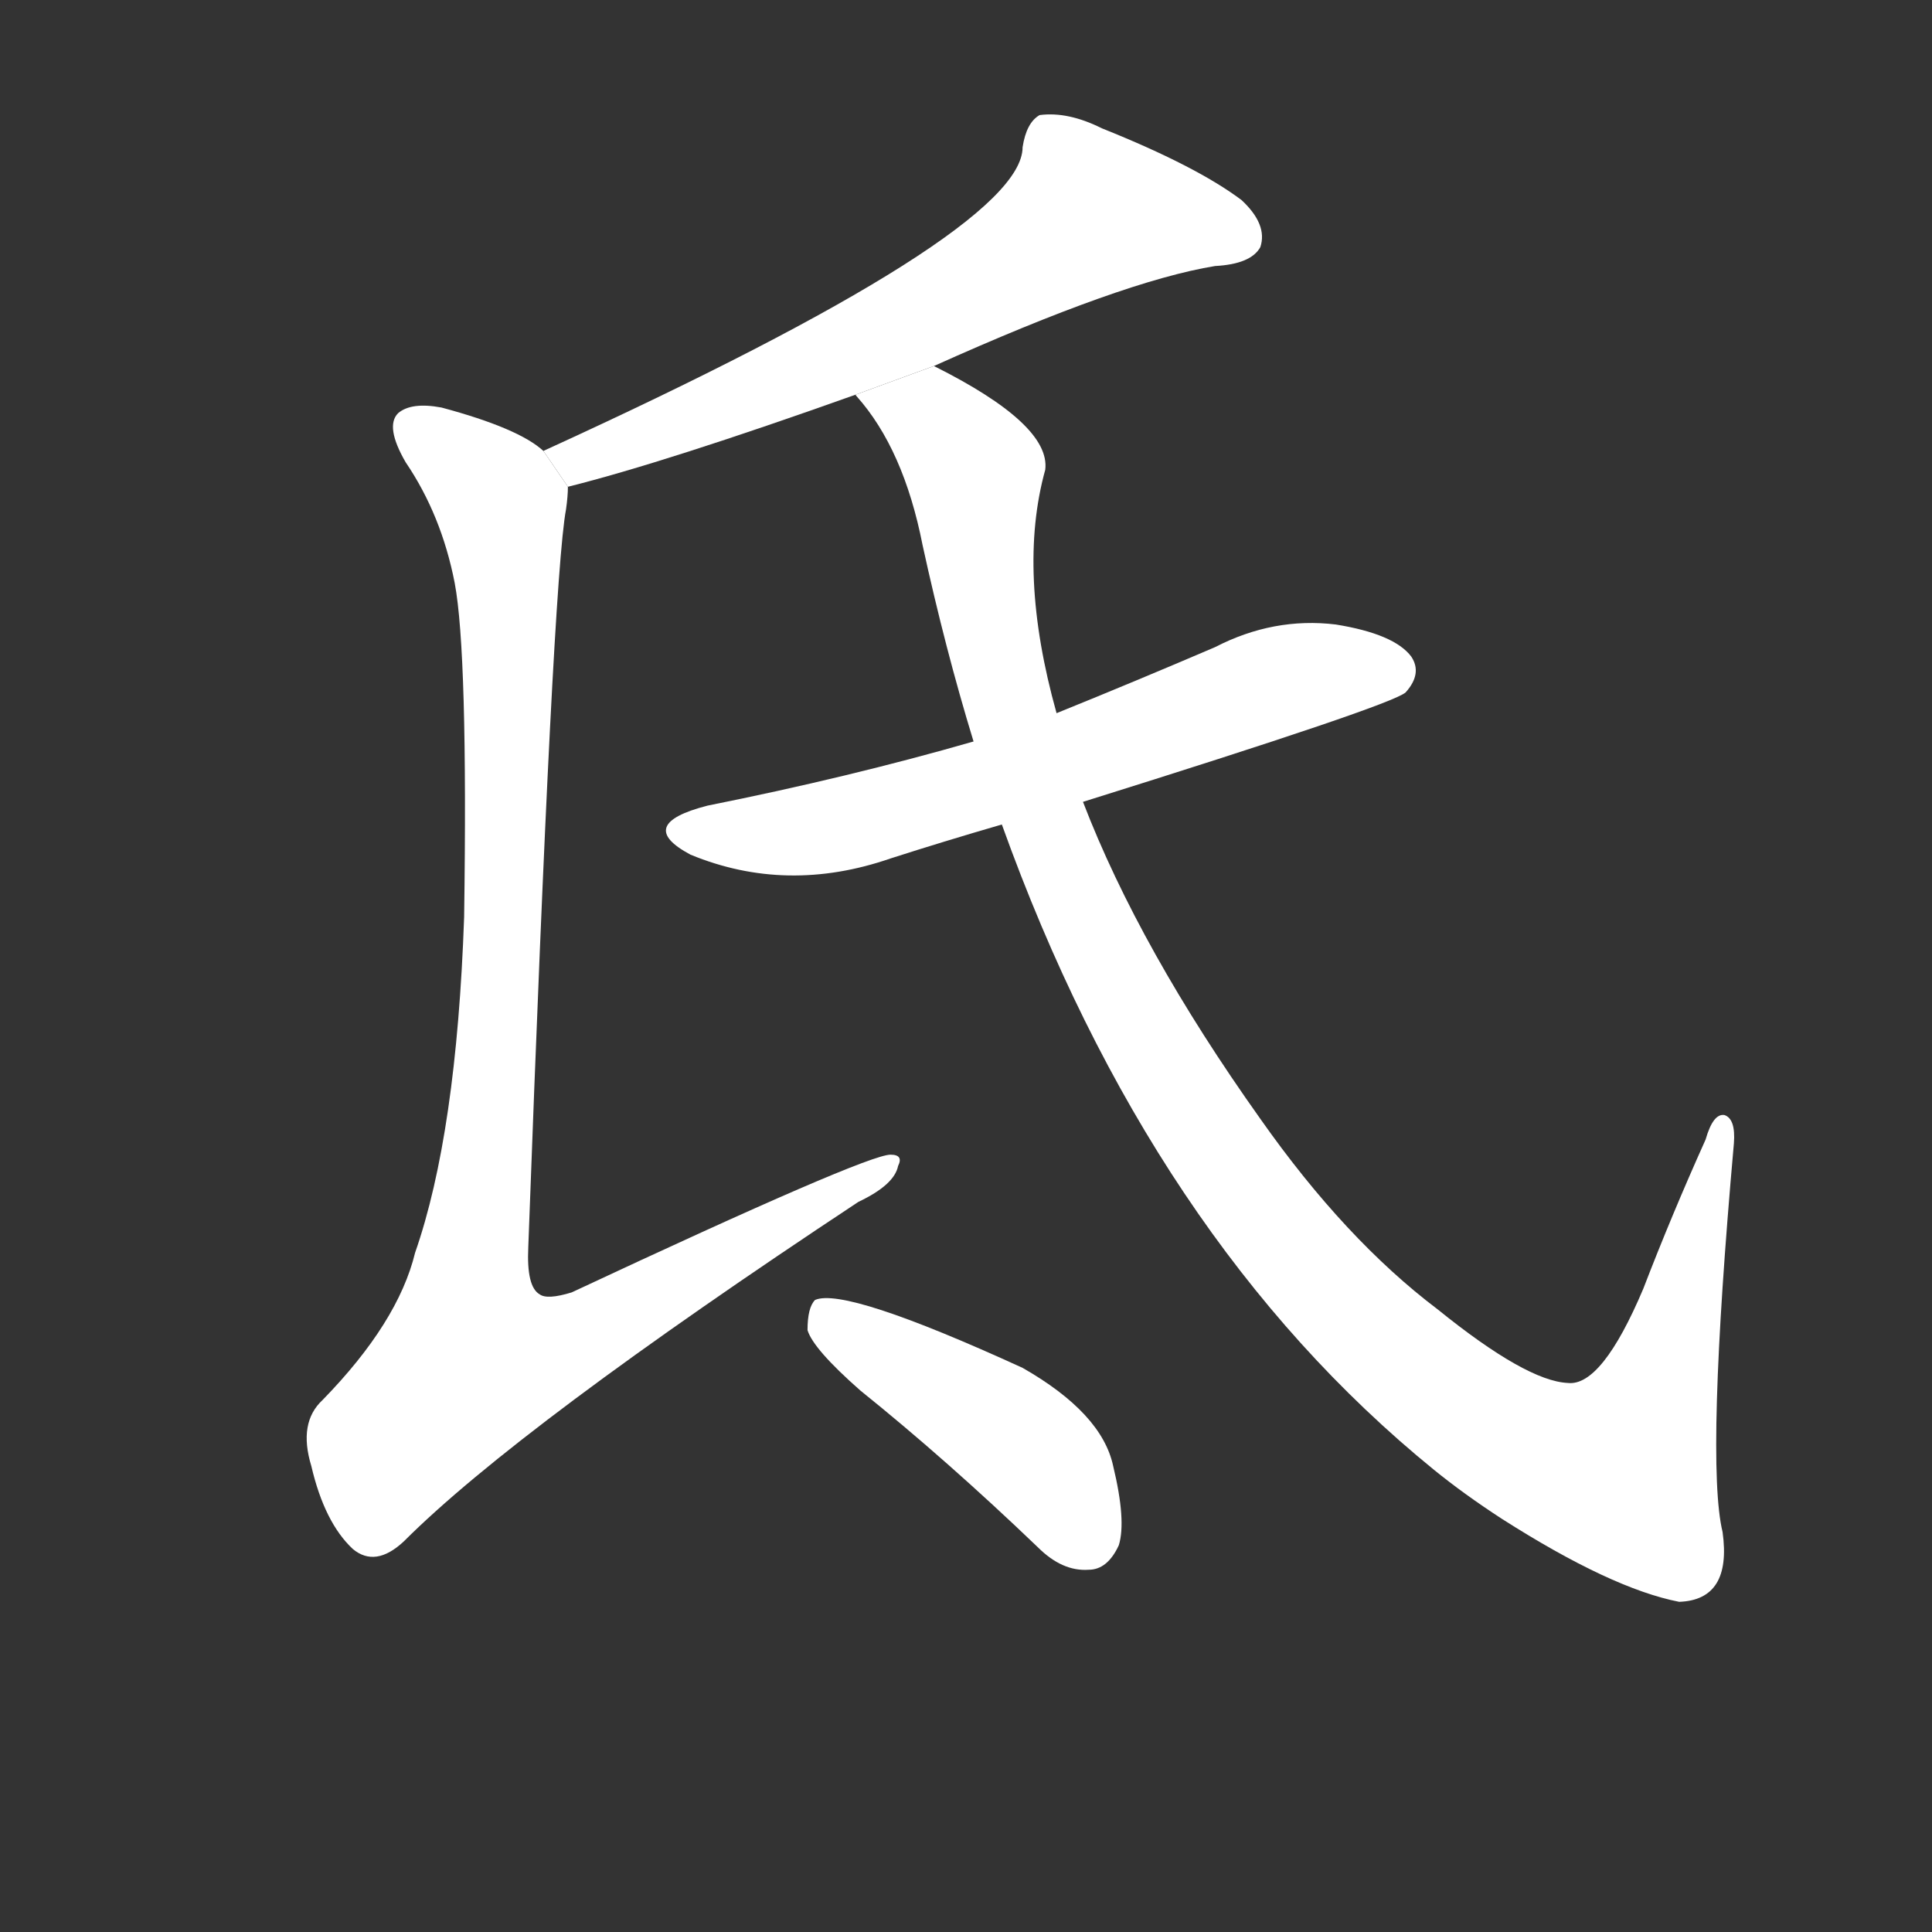 <!-- u6c10_di1_name_of_an_ancient_tribe -->
<!-- 6C10 -->
<!--  -->
<!--  -->
<svg viewBox="0 0 1024 1024">
  <rect x="0" y="0" width="1024" height="1024" fill="#333333" stroke="none"/>
  <g transform="scale(1, -1) translate(0, -900)">
    <path fill="#FFFFFF" d="M 495 706 Q 595 751 644 759 Q 663 760 668 769 Q 672 781 658 794 Q 634 812 584 832 Q 566 841 551 839 Q 544 835 542 822 Q 542 777 288 661 L 301 642 Q 353 655 454 691 L 495 706 Z"></path>
    <path fill="#FFFFFF" d="M 288 661 Q 275 673 234 684 Q 218 687 211 681 Q 204 674 215 655 Q 234 627 241 591 Q 248 554 246 414 Q 242 299 220 236 Q 211 199 171 158 Q 158 146 165 123 Q 172 93 187 79 Q 199 69 214 83 Q 275 144 455 263 Q 474 272 476 282 Q 479 288 472 288 Q 459 288 303 215 Q 290 211 286 214 Q 279 218 280 239 Q 293 593 300 630 Q 301 637 301 642 L 288 661 Z"></path>
    <path fill="#FFFFFF" d="M 574 475 Q 737 526 745 533 Q 754 543 748 552 Q 739 564 708 569 Q 675 573 644 557 Q 602 539 560 522 L 516 507 Q 450 488 375 473 Q 336 463 366 447 Q 417 426 472 445 Q 500 454 531 463 L 574 475 Z"></path>
    <path fill="#FFFFFF" d="M 531 463 Q 610 243 760 121 Q 776 108 796 95 Q 854 58 890 51 Q 918 52 913 88 Q 904 125 919 294 Q 920 307 914 309 Q 908 310 904 296 Q 886 256 871 217 Q 849 165 831 167 Q 809 168 762 206 Q 713 243 668 307 Q 604 397 574 475 L 560 522 Q 539 597 554 651 Q 557 675 495 706 L 454 691 Q 453 691 454 690 Q 479 662 489 611 Q 501 556 516 507 L 531 463 Z"></path>
    <path fill="#FFFFFF" d="M 456 163 Q 502 126 550 80 Q 563 67 577 68 Q 587 68 593 81 Q 597 94 590 123 Q 584 151 542 175 Q 448 218 432 211 Q 428 207 428 195 Q 431 185 456 163 Z"></path>
  </g>
</svg>
